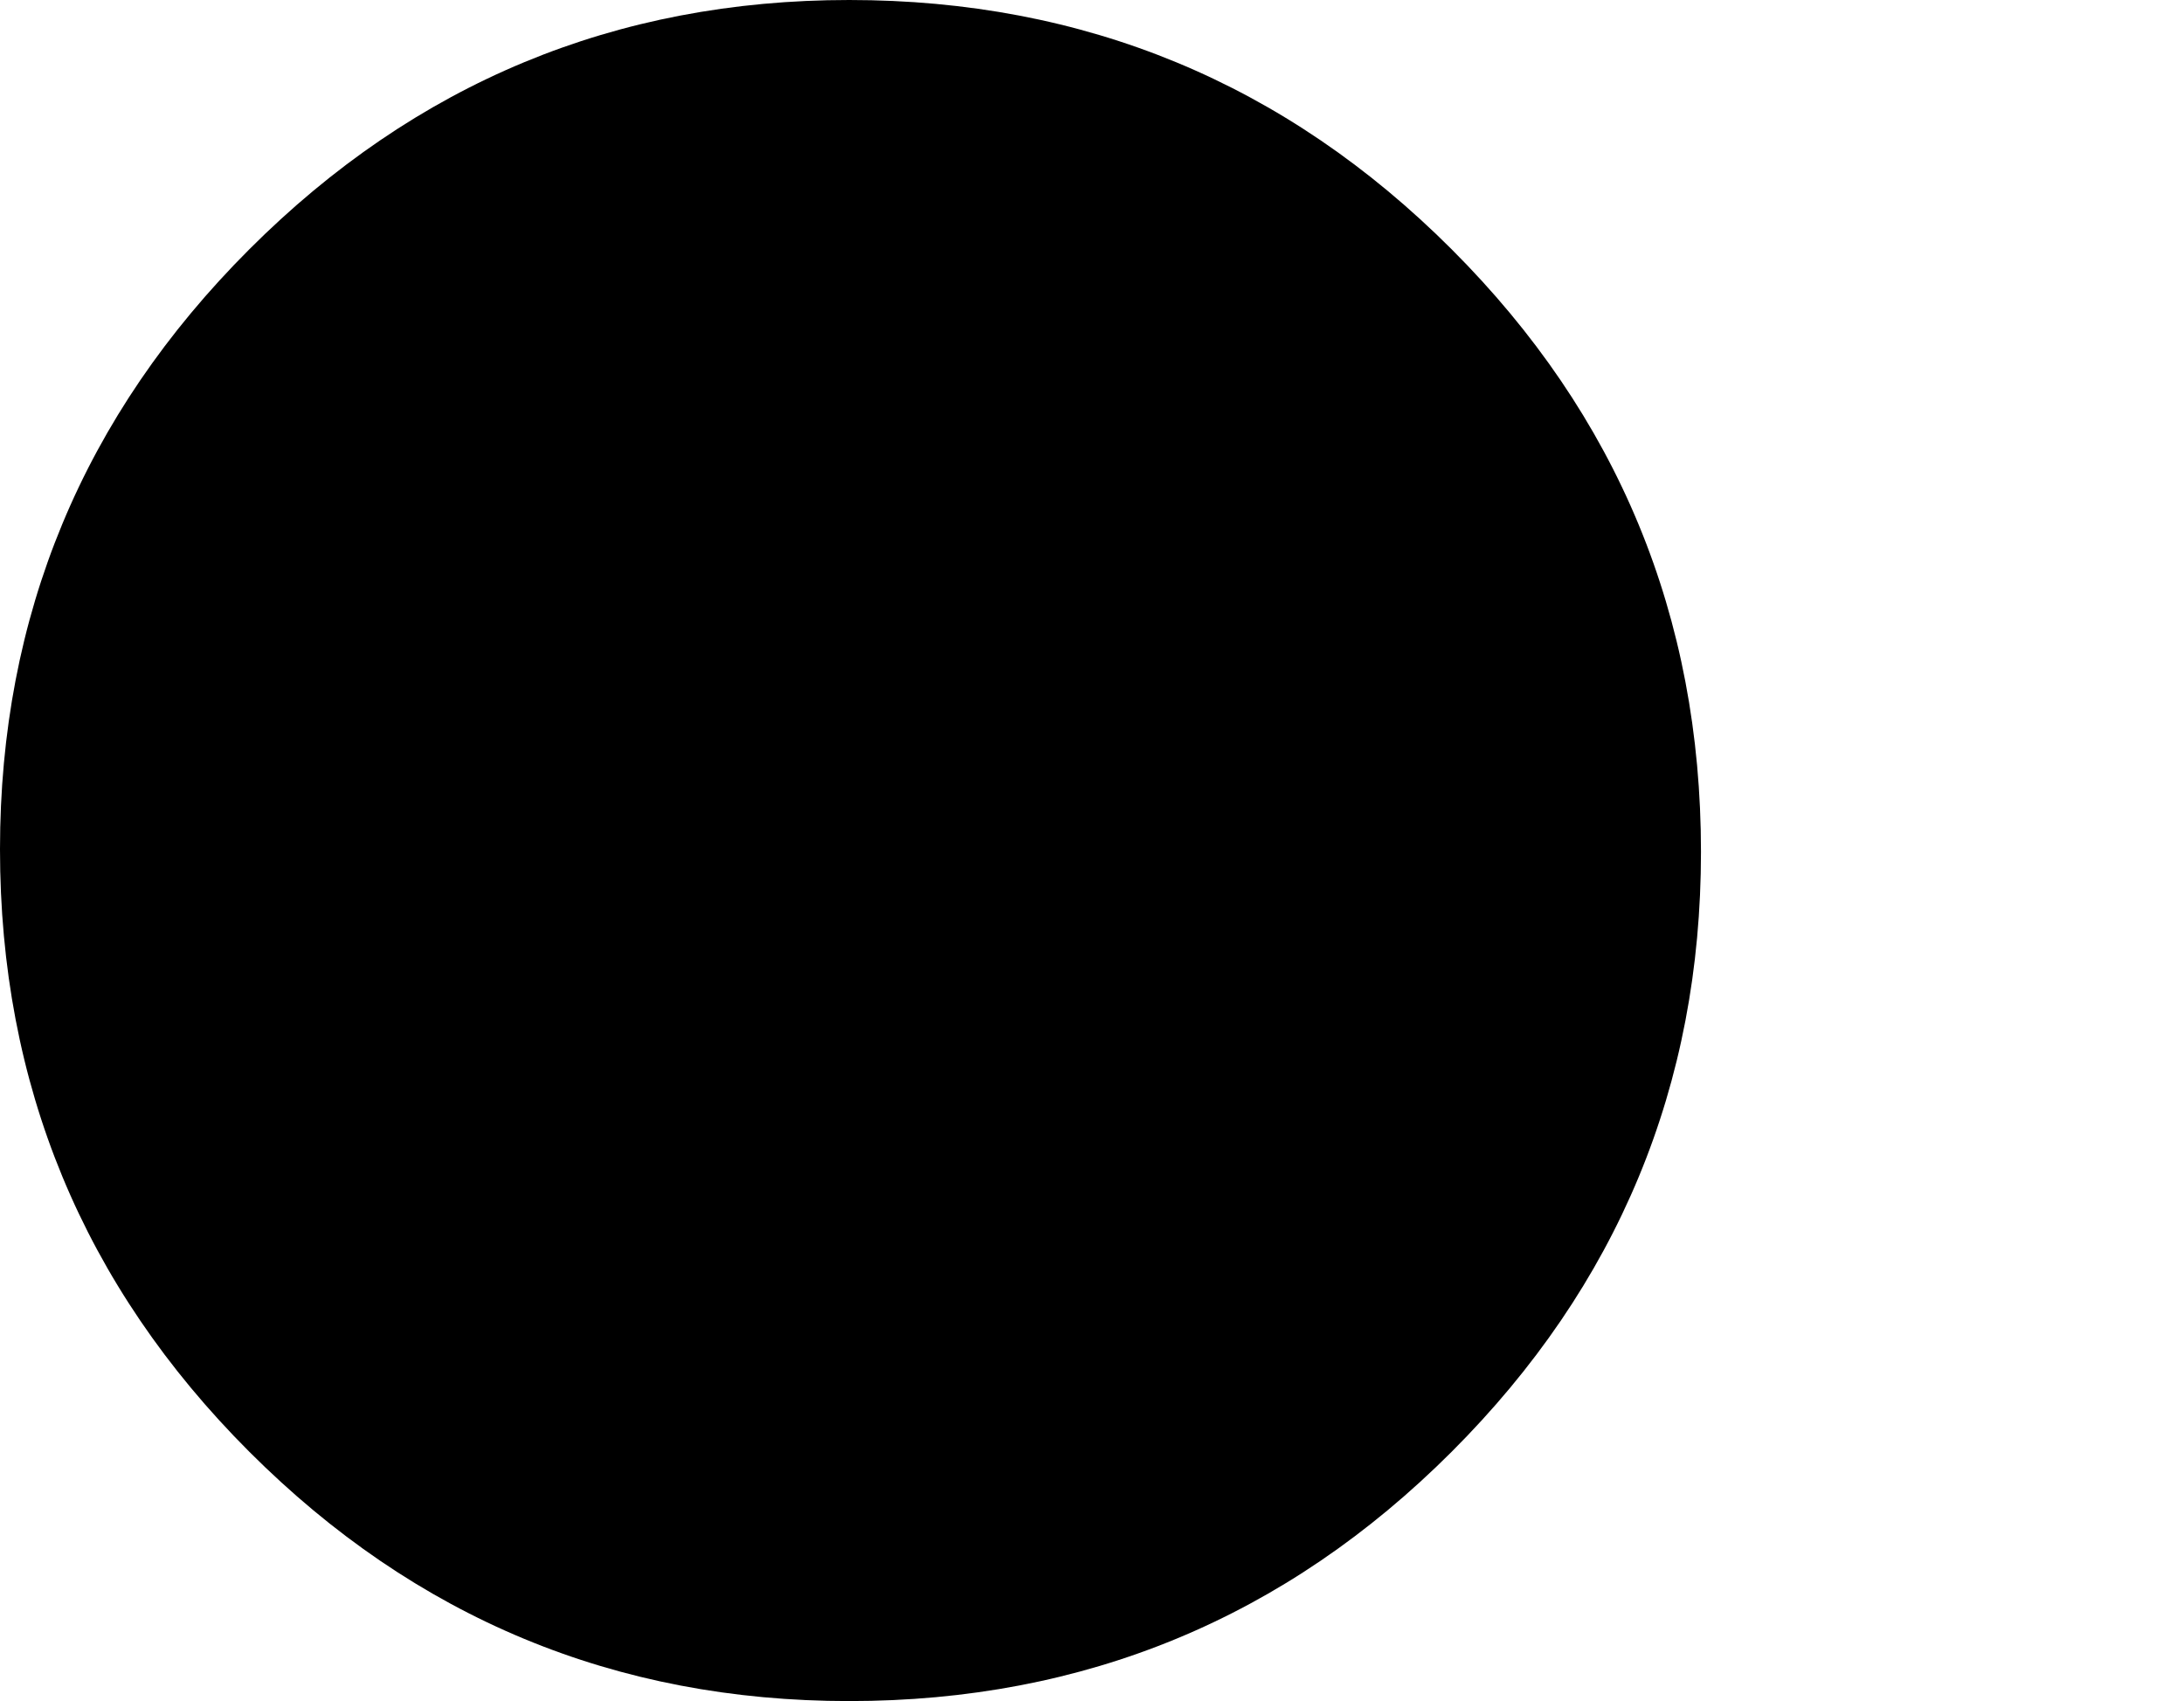 <?xml version="1.0" encoding="UTF-8" standalone="no"?>
<svg xmlns:xlink="http://www.w3.org/1999/xlink" height="32.75px" width="42.05px" xmlns="http://www.w3.org/2000/svg">
  <g transform="matrix(1.0, 0.0, 0.0, 1.0, -24.0, 24.95)">
    <path d="M24.0 -8.6 Q24.0 -1.8 28.8 3.0 33.6 7.8 40.35 7.8 47.15 7.8 51.95 3.0 56.75 -1.8 56.75 -8.55 56.75 -15.35 51.95 -20.15 47.15 -24.95 40.35 -24.95 33.6 -24.95 28.8 -20.15 24.0 -15.35 24.0 -8.6" fill="#000000" fill-rule="evenodd" stroke="none">
      <animate attributeName="fill" dur="2s" repeatCount="indefinite" values="#000000;#000001"/>
      <animate attributeName="fill-opacity" dur="2s" repeatCount="indefinite" values="1.0;1.0"/>
      <animate attributeName="d" dur="2s" repeatCount="indefinite" values="M24.0 -8.6 Q24.0 -1.8 28.8 3.0 33.6 7.8 40.35 7.8 47.15 7.8 51.95 3.0 56.75 -1.8 56.75 -8.55 56.75 -15.35 51.95 -20.15 47.15 -24.95 40.35 -24.95 33.6 -24.95 28.8 -20.15 24.0 -15.35 24.0 -8.6;M33.3 -8.6 Q33.3 -1.8 38.1 3.0 42.9 7.8 49.65 7.8 56.45 7.8 61.25 3.0 66.05 -1.8 66.05 -8.55 66.05 -15.35 61.25 -20.15 56.45 -24.95 49.65 -24.95 42.9 -24.95 38.1 -20.15 33.3 -15.35 33.3 -8.6"/>
    </path>
    <path d="M24.0 -8.6 Q24.0 -15.35 28.8 -20.15 33.6 -24.95 40.35 -24.95 47.15 -24.95 51.95 -20.15 56.75 -15.35 56.75 -8.55 56.75 -1.8 51.95 3.0 47.15 7.8 40.35 7.8 33.6 7.8 28.8 3.0 24.0 -1.8 24.0 -8.6" fill="none" stroke="#000000" stroke-linecap="round" stroke-linejoin="round" stroke-opacity="0.0" stroke-width="1.0">
      <animate attributeName="stroke" dur="2s" repeatCount="indefinite" values="#000000;#000001"/>
      <animate attributeName="stroke-width" dur="2s" repeatCount="indefinite" values="0.0;0.0"/>
      <animate attributeName="fill-opacity" dur="2s" repeatCount="indefinite" values="0.0;0.0"/>
      <animate attributeName="d" dur="2s" repeatCount="indefinite" values="M24.0 -8.6 Q24.0 -15.35 28.8 -20.15 33.6 -24.95 40.35 -24.95 47.15 -24.95 51.95 -20.15 56.75 -15.35 56.75 -8.55 56.75 -1.8 51.95 3.0 47.15 7.8 40.35 7.8 33.6 7.8 28.8 3.0 24.0 -1.8 24.0 -8.6;M33.3 -8.6 Q33.3 -15.35 38.1 -20.15 42.9 -24.95 49.65 -24.95 56.45 -24.95 61.25 -20.15 66.05 -15.35 66.05 -8.55 66.05 -1.8 61.25 3.0 56.45 7.8 49.65 7.8 42.9 7.8 38.1 3.0 33.3 -1.8 33.3 -8.6"/>
    </path>
  </g>
</svg>
